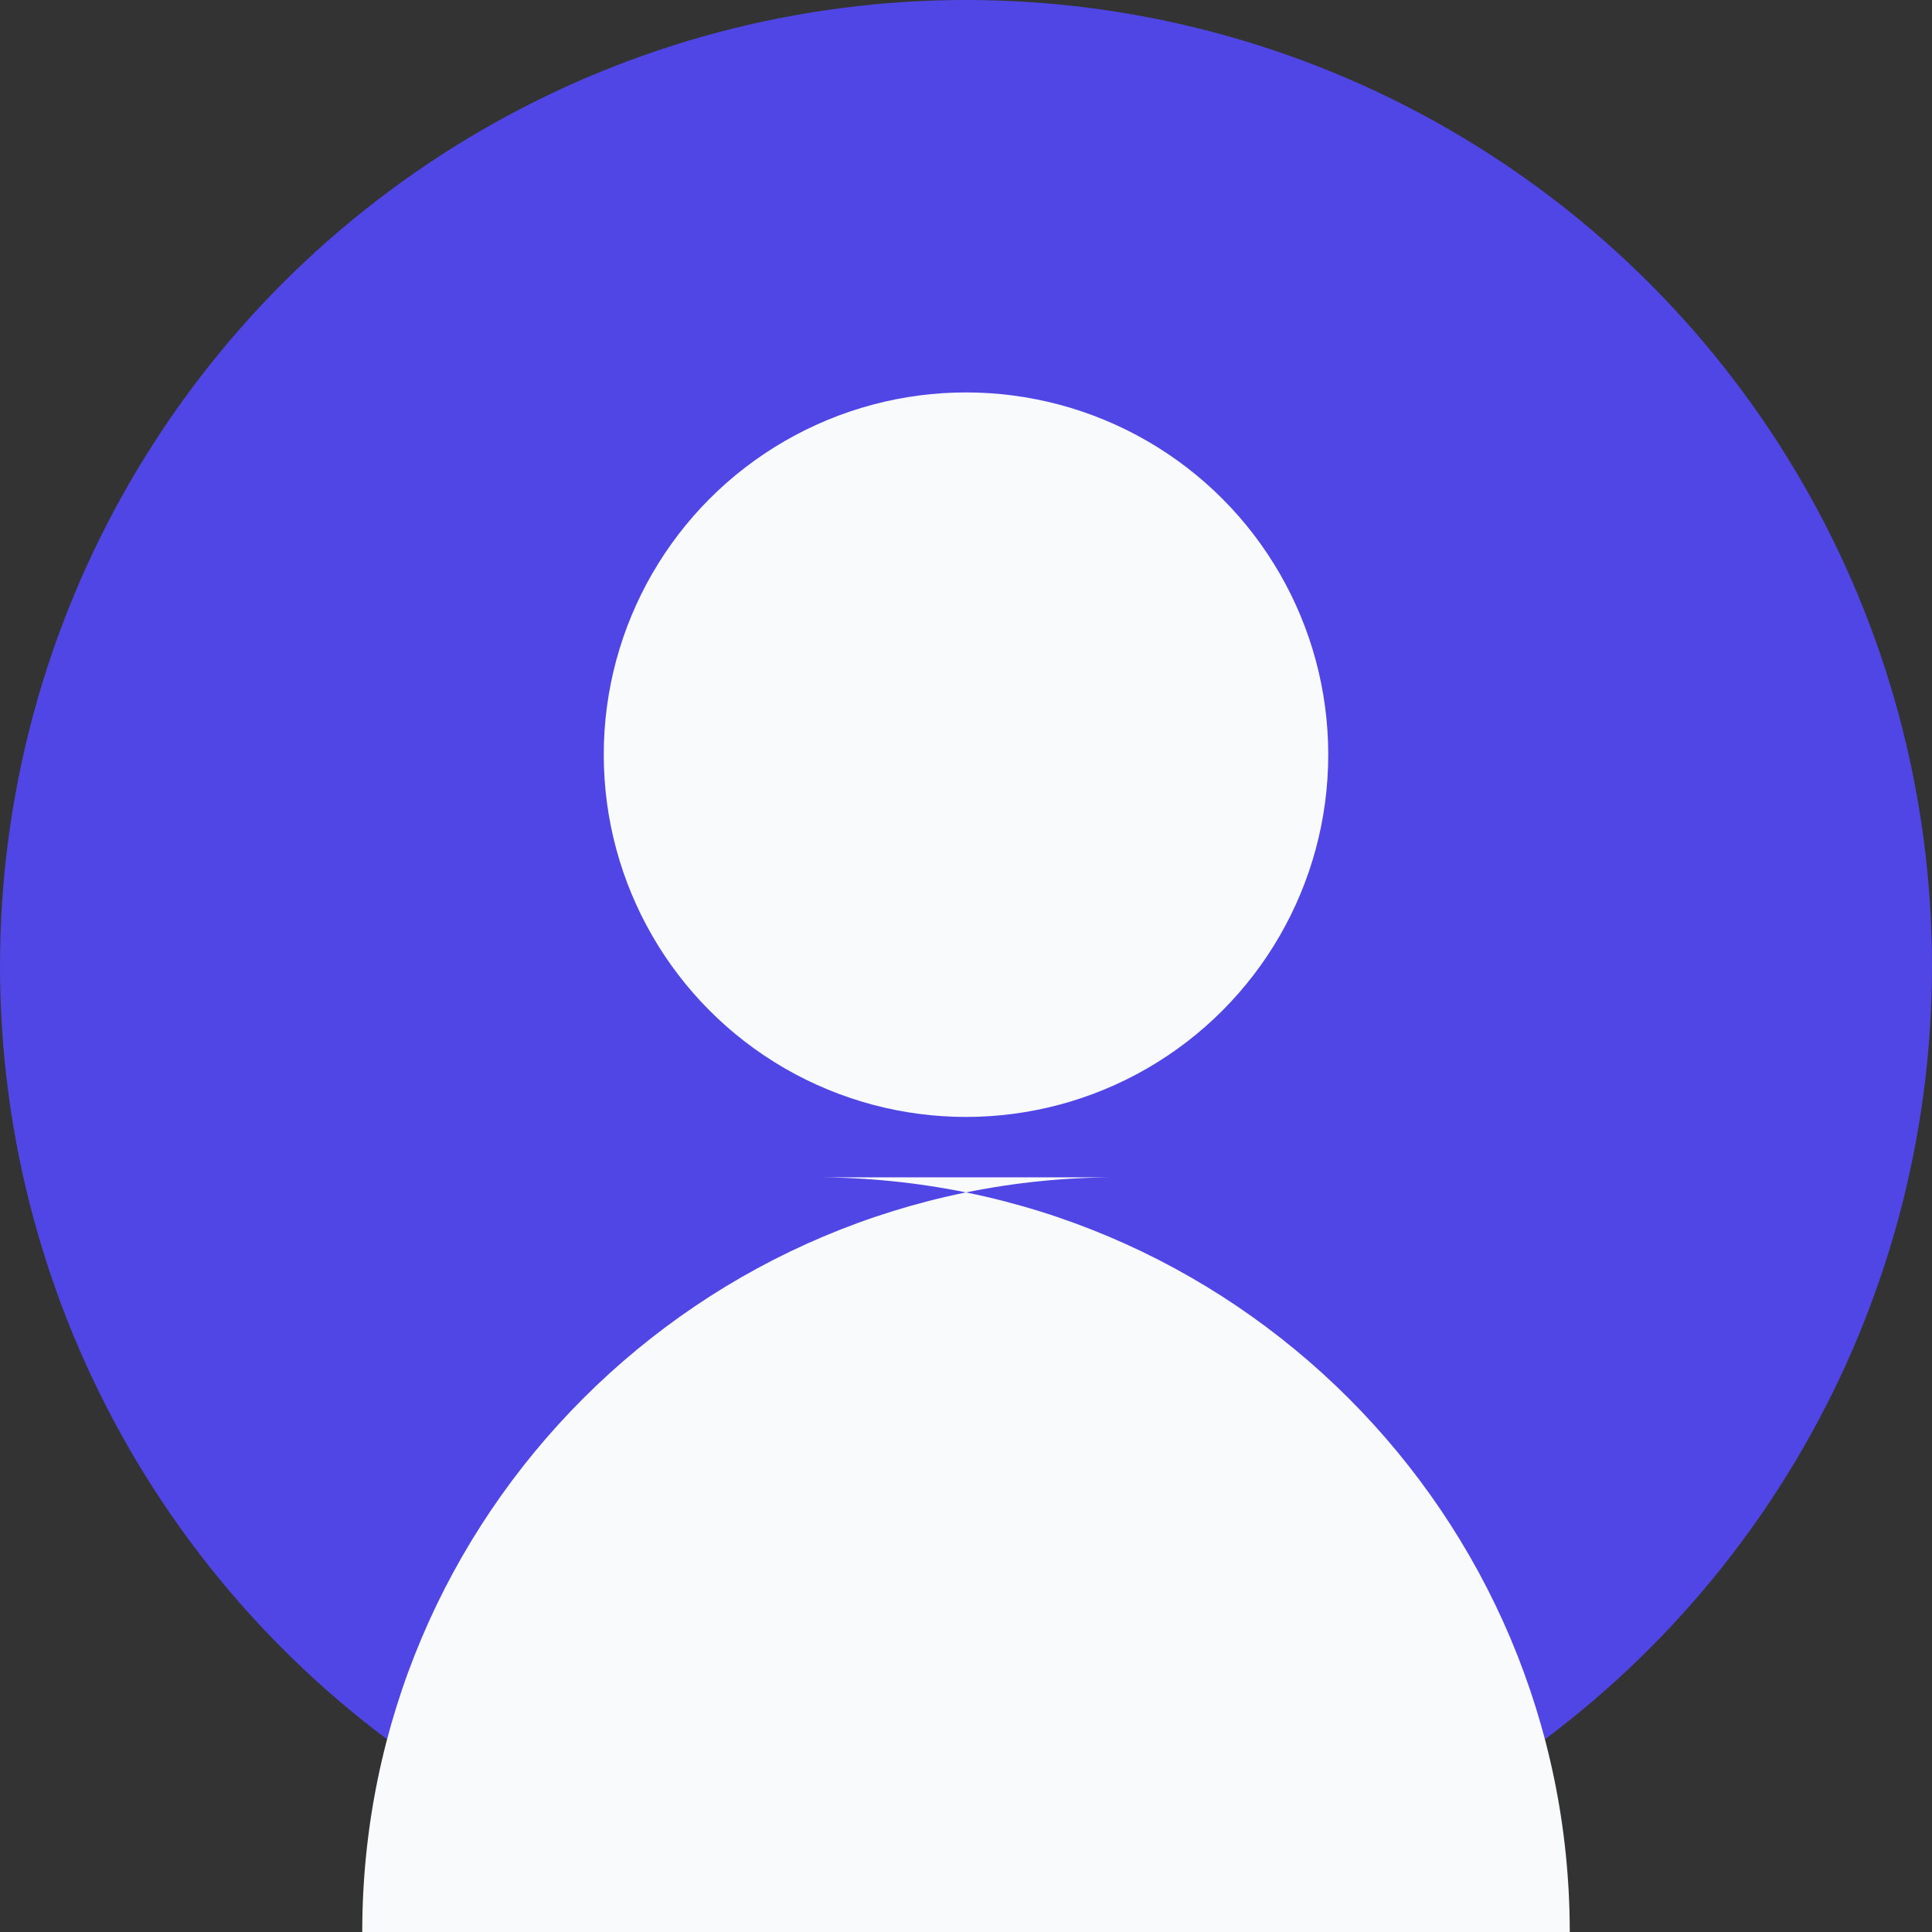 <?xml version="1.0" encoding="UTF-8" standalone="no"?>
<svg width="128" height="128" viewBox="0 0 128 128" fill="none" xmlns="http://www.w3.org/2000/svg">
  <rect x="0" y="0" width="128" height="128" fill="#333333" stroke="none"/>
  <circle cx="64" cy="64" r="64" fill="#4F46E5"/>
  <circle cx="64" cy="50" r="24" fill="#F9FAFB"/>
  <path d="M24 128C24 100.386 46.386 78 74 78H54C81.614 78 104 100.386 104 128H24Z" fill="#F9FAFB"/>
</svg>
